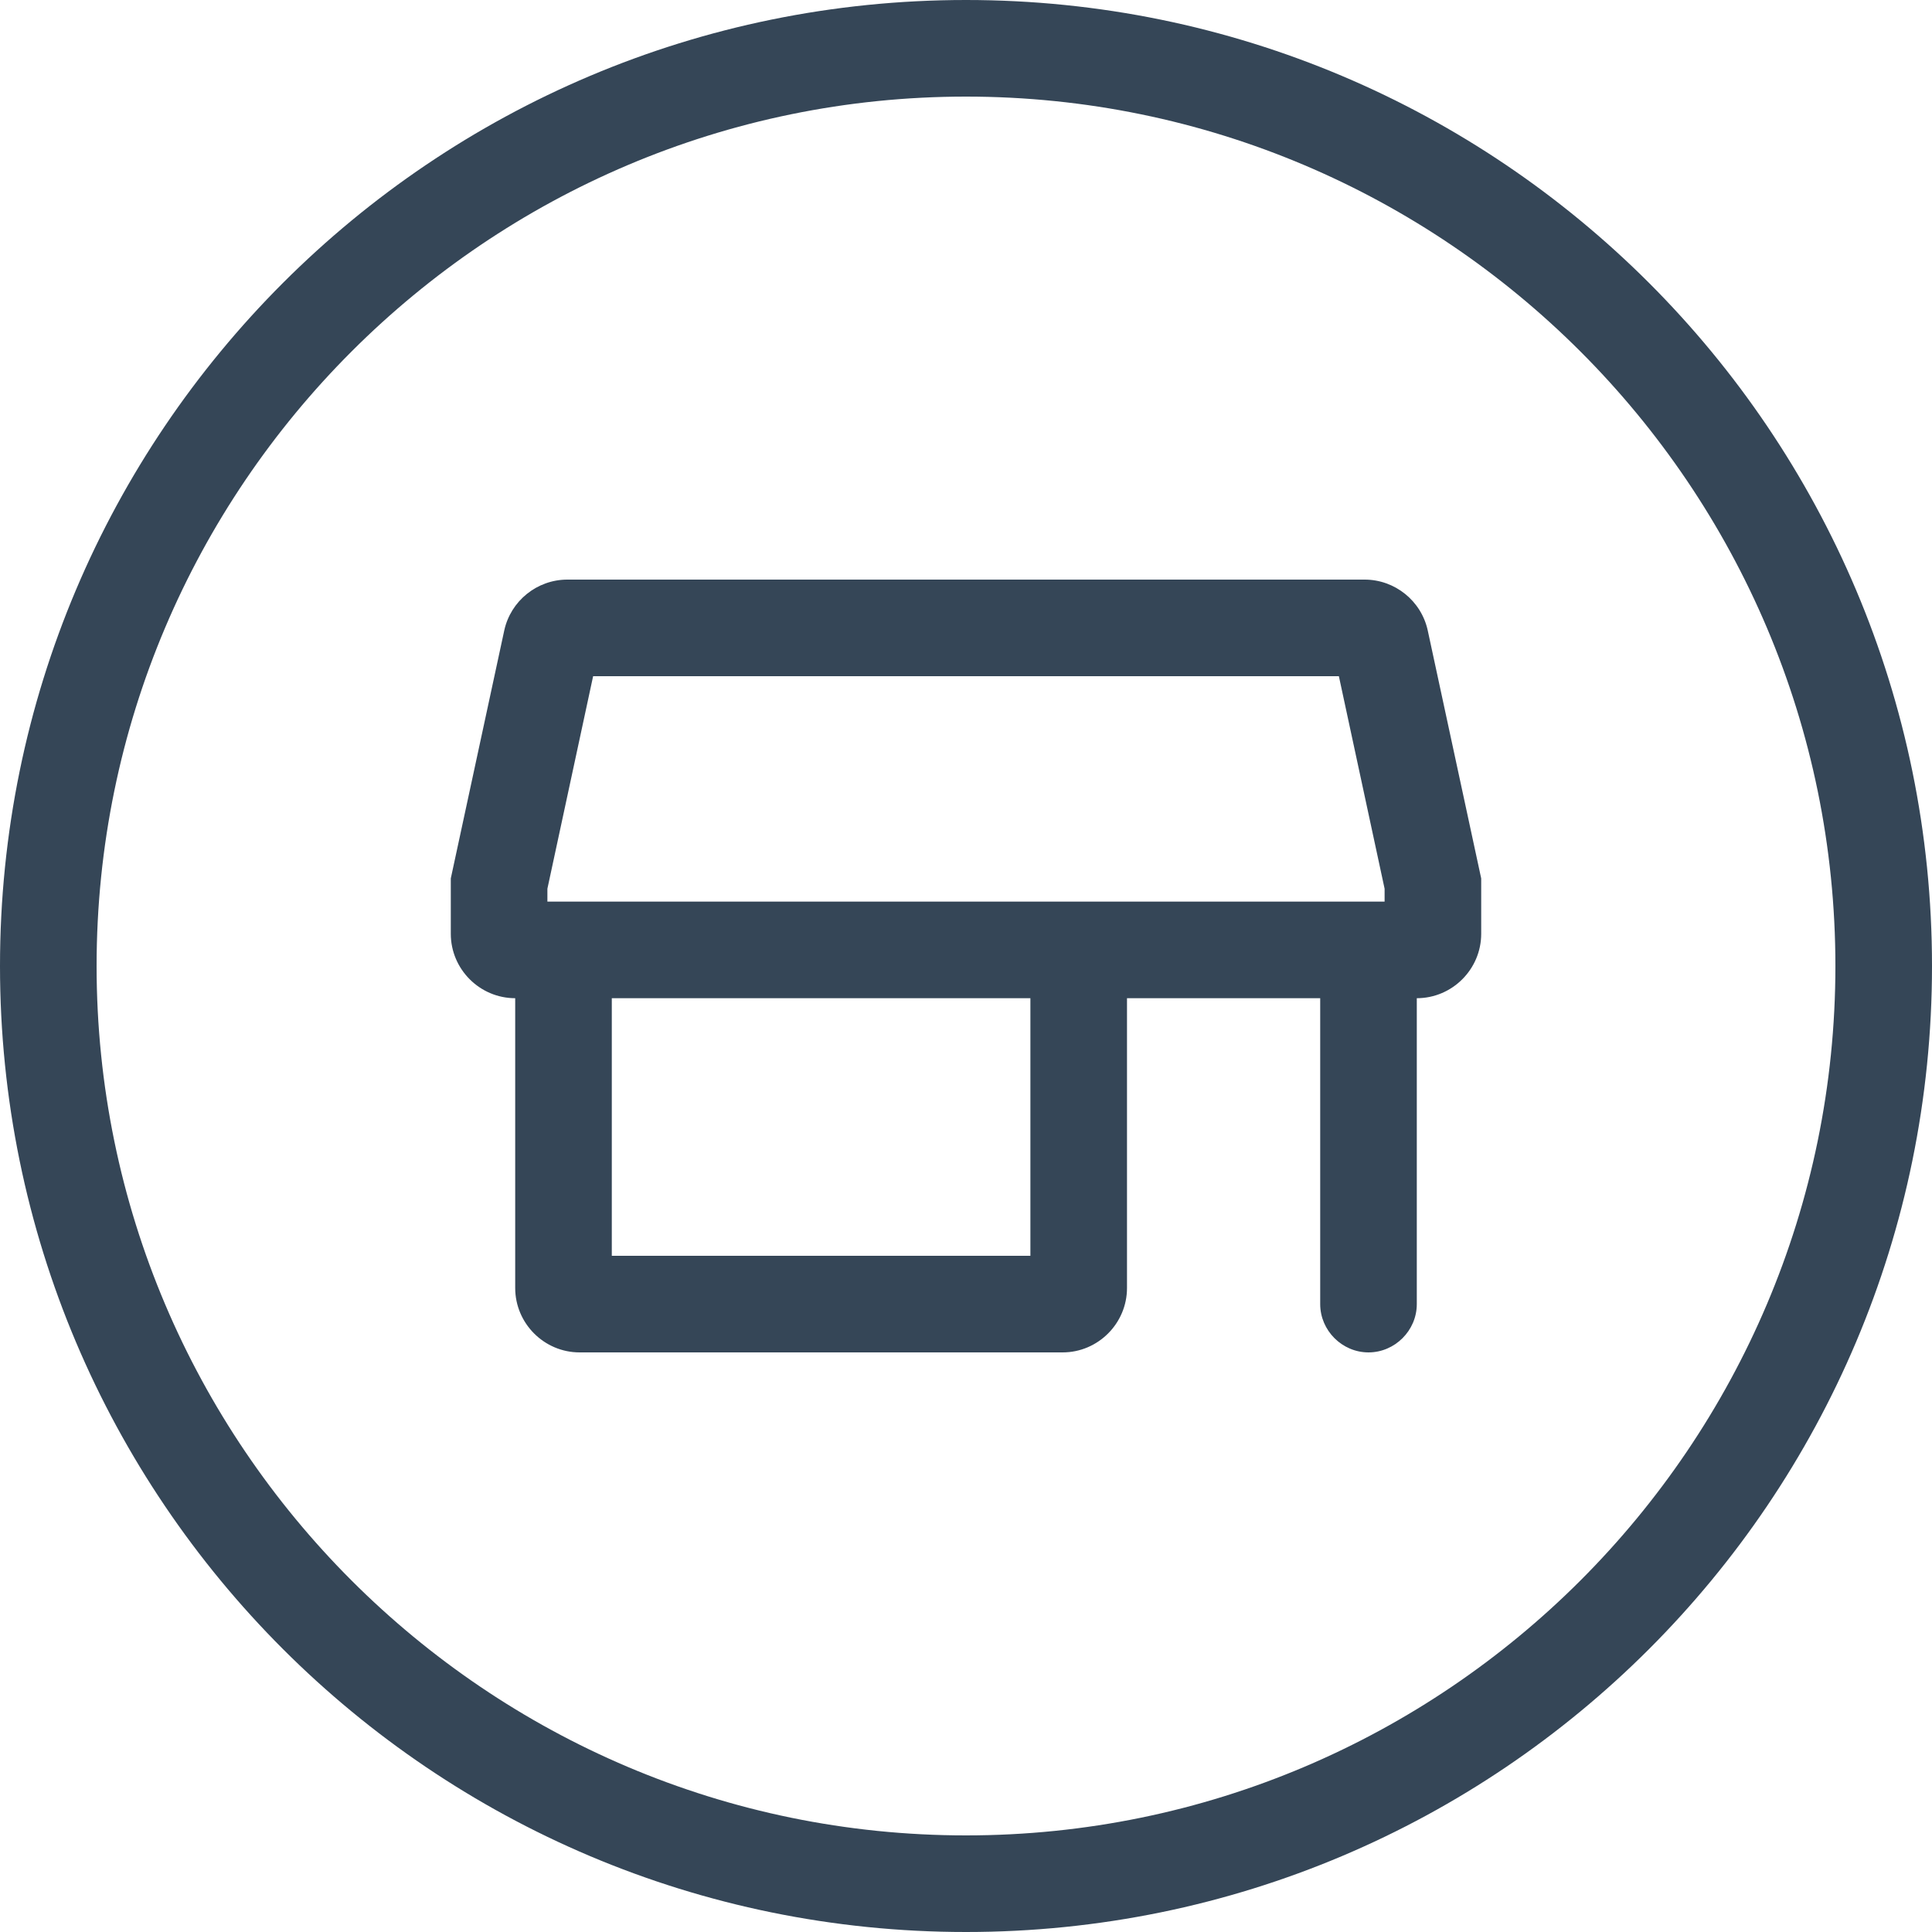 <svg xmlns="http://www.w3.org/2000/svg" width="30" height="30"><path fill="#354657" fill-rule="evenodd" d="M8.5 14v-.2l.71-3.3h11.58l.71 3.3v.2h-13zm1 5.5H16v-4H9.5v4zm12.67-9.71c-.1-.46-.51-.79-.98-.79H8.81c-.47 0-.88.33-.98.79L7 13.64v.86c0 .55.45 1 1 1V20c0 .55.45 1 1 1h7.5c.55 0 1-.45 1-1v-4.5h3v4.75c0 .41.34.75.75.75s.75-.34.75-.75V15.5c.55 0 1-.45 1-1v-.86l-.83-3.85zM15 0C6.716 0 0 6.716 0 15c0 8.284 6.716 15 15 15 8.284 0 15-6.716 15-15 0-8.284-6.716-15-15-15zm0 1.5c7.444 0 13.5 6.056 13.5 13.5S22.444 28.5 15 28.5 1.5 22.444 1.5 15 7.556 1.5 15 1.5z"/></svg>
